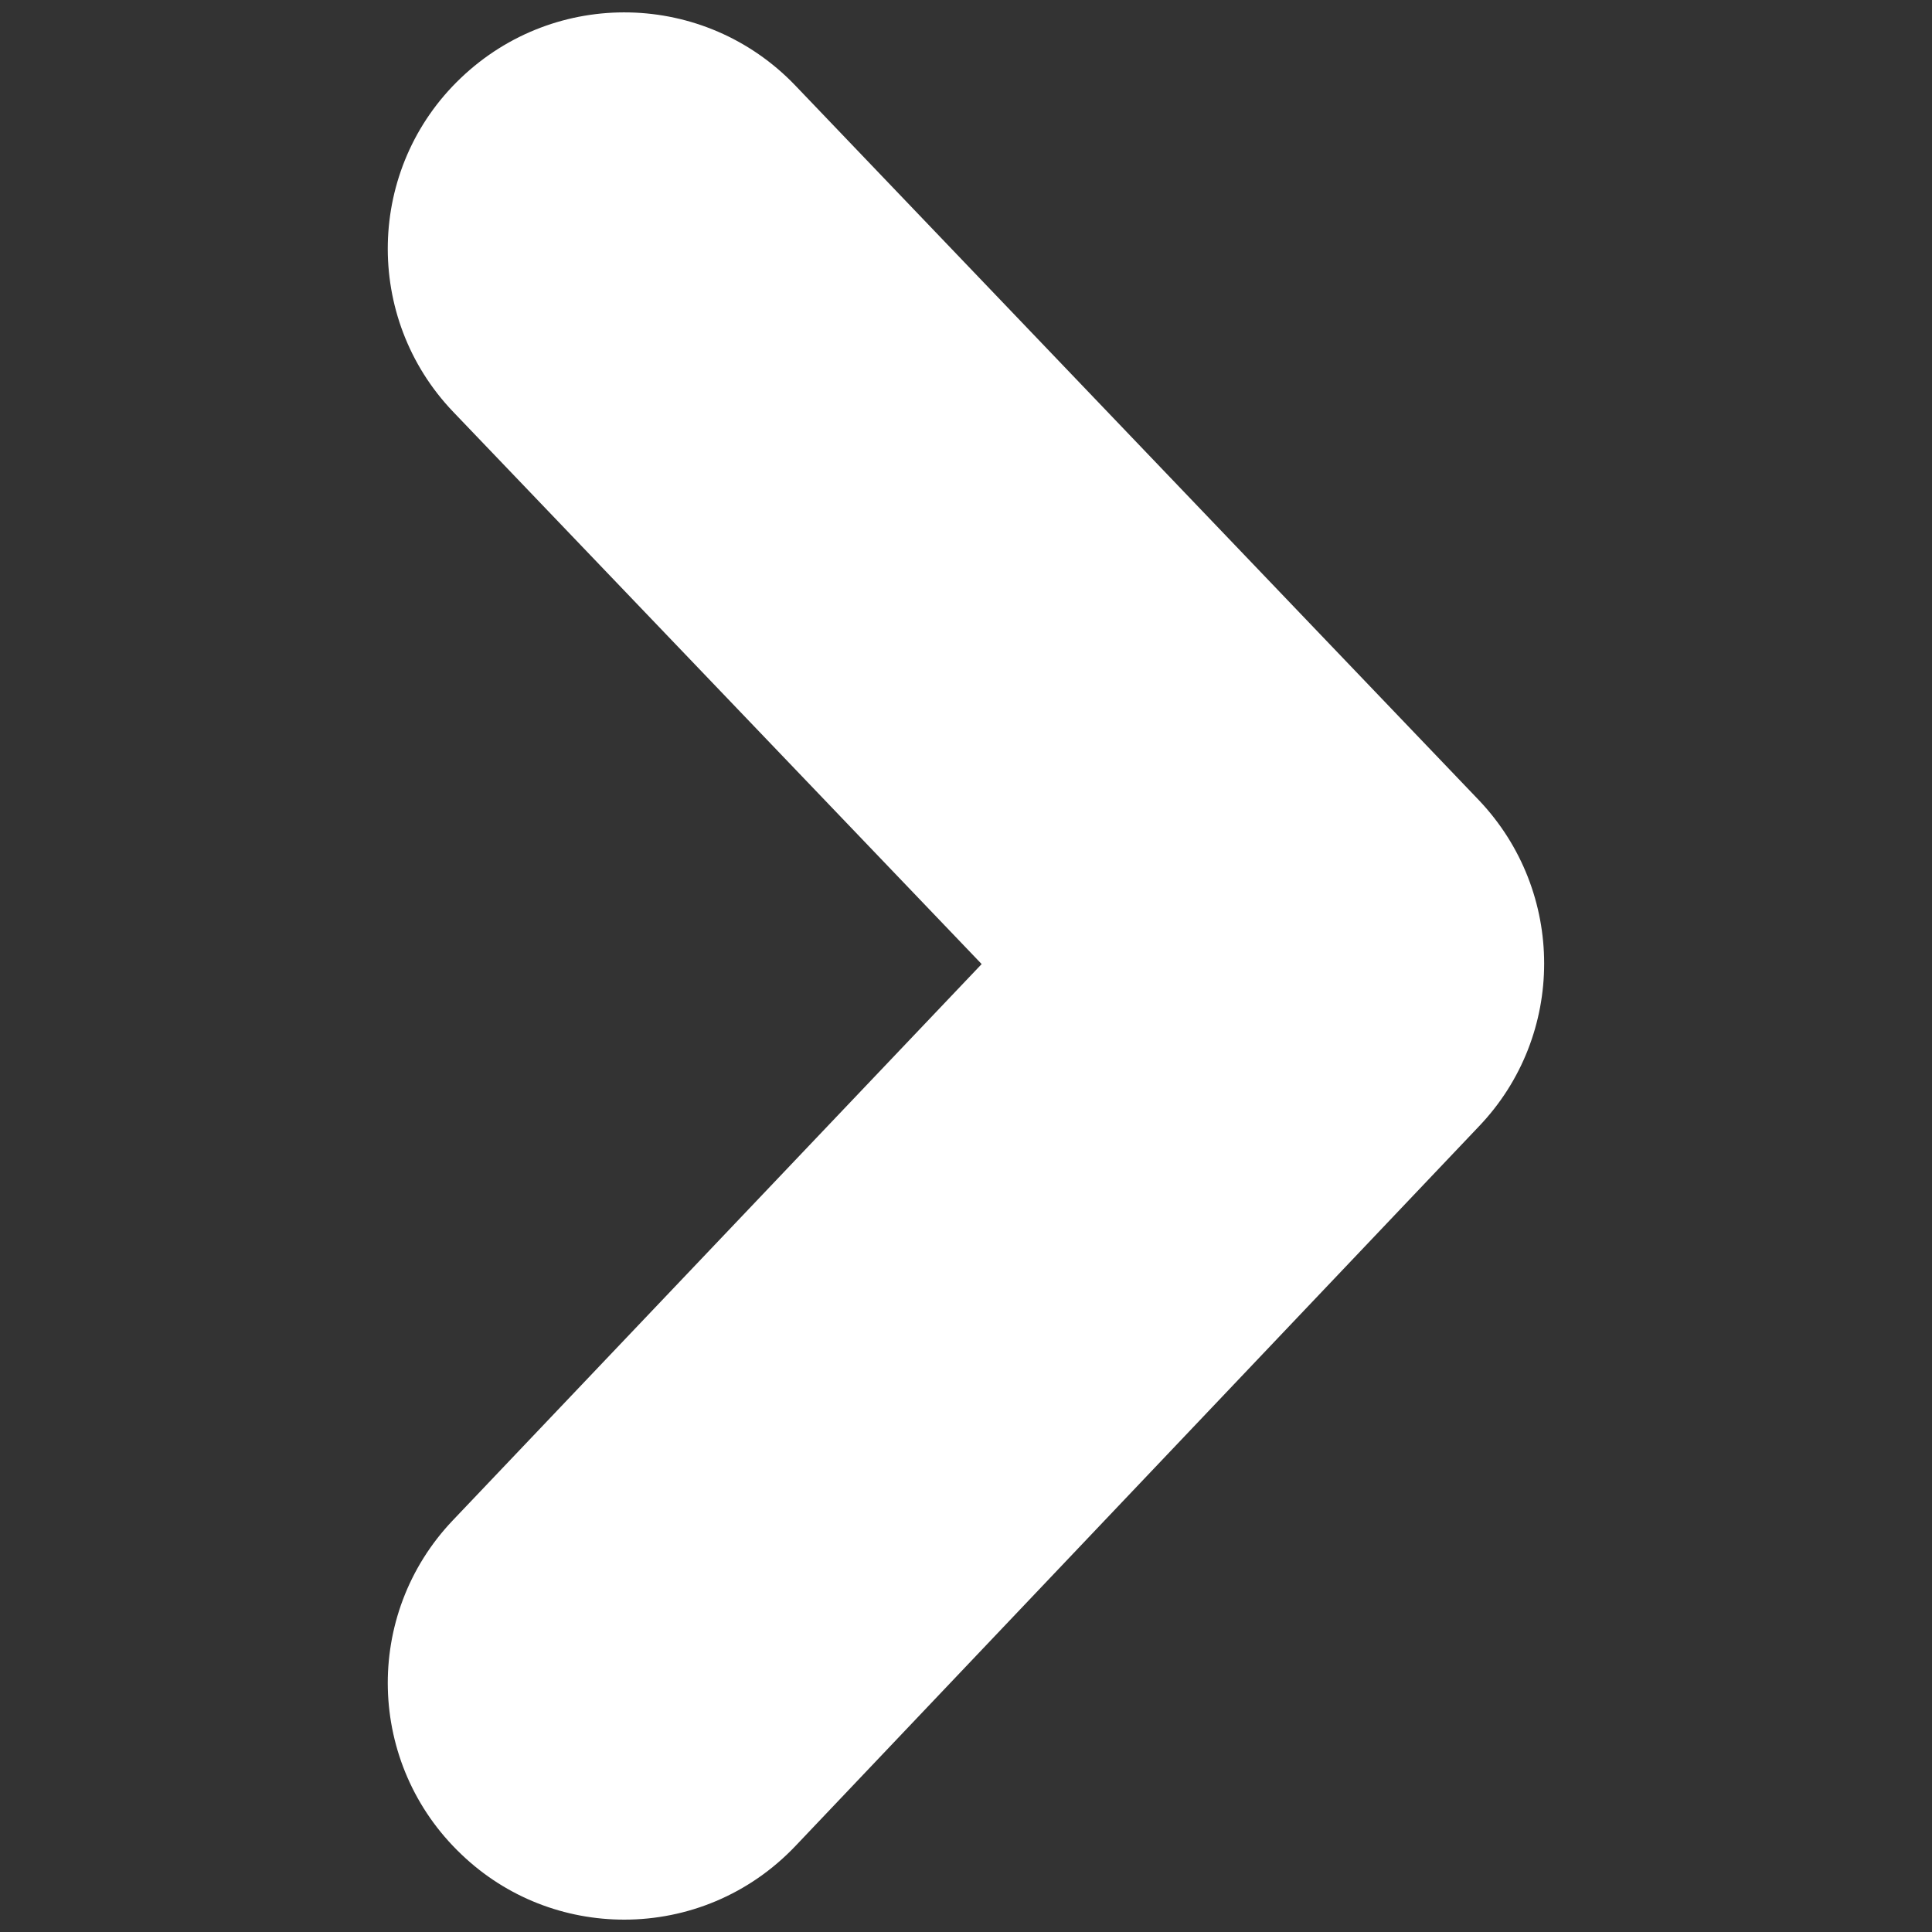 <?xml version="1.0" encoding="utf-8"?>
<!-- Generator: Adobe Illustrator 16.2.0, SVG Export Plug-In . SVG Version: 6.00 Build 0)  -->
<!DOCTYPE svg PUBLIC "-//W3C//DTD SVG 1.1//EN" "http://www.w3.org/Graphics/SVG/1.1/DTD/svg11.dtd">
<svg version="1.1" id="Слой_1" xmlns="http://www.w3.org/2000/svg" xmlns:xlink="http://www.w3.org/1999/xlink" x="0px" y="0px"
	 width="10px" height="10px" viewBox="0 0 10 10" enable-background="new 0 0 10 10" xml:space="preserve">
<rect x="0" y="0" width="10" height="10" fill="#333333" stroke="none"/>
<g>
	<g>
		<path fill="#FFFFFF" d="M3.231,9.936c-0.304,0-0.607-0.112-0.843-0.338c-0.49-0.466-0.51-1.24-0.044-1.729l2.737-2.879
			L2.346,2.132C1.88,1.645,1.896,0.87,2.385,0.404c0.49-0.468,1.262-0.45,1.73,0.037l3.54,3.701c0.45,0.474,0.45,1.217,0,1.688
			L4.118,9.554C3.877,9.808,3.555,9.936,3.231,9.936z"/>
	</g>
</g>
</svg>

